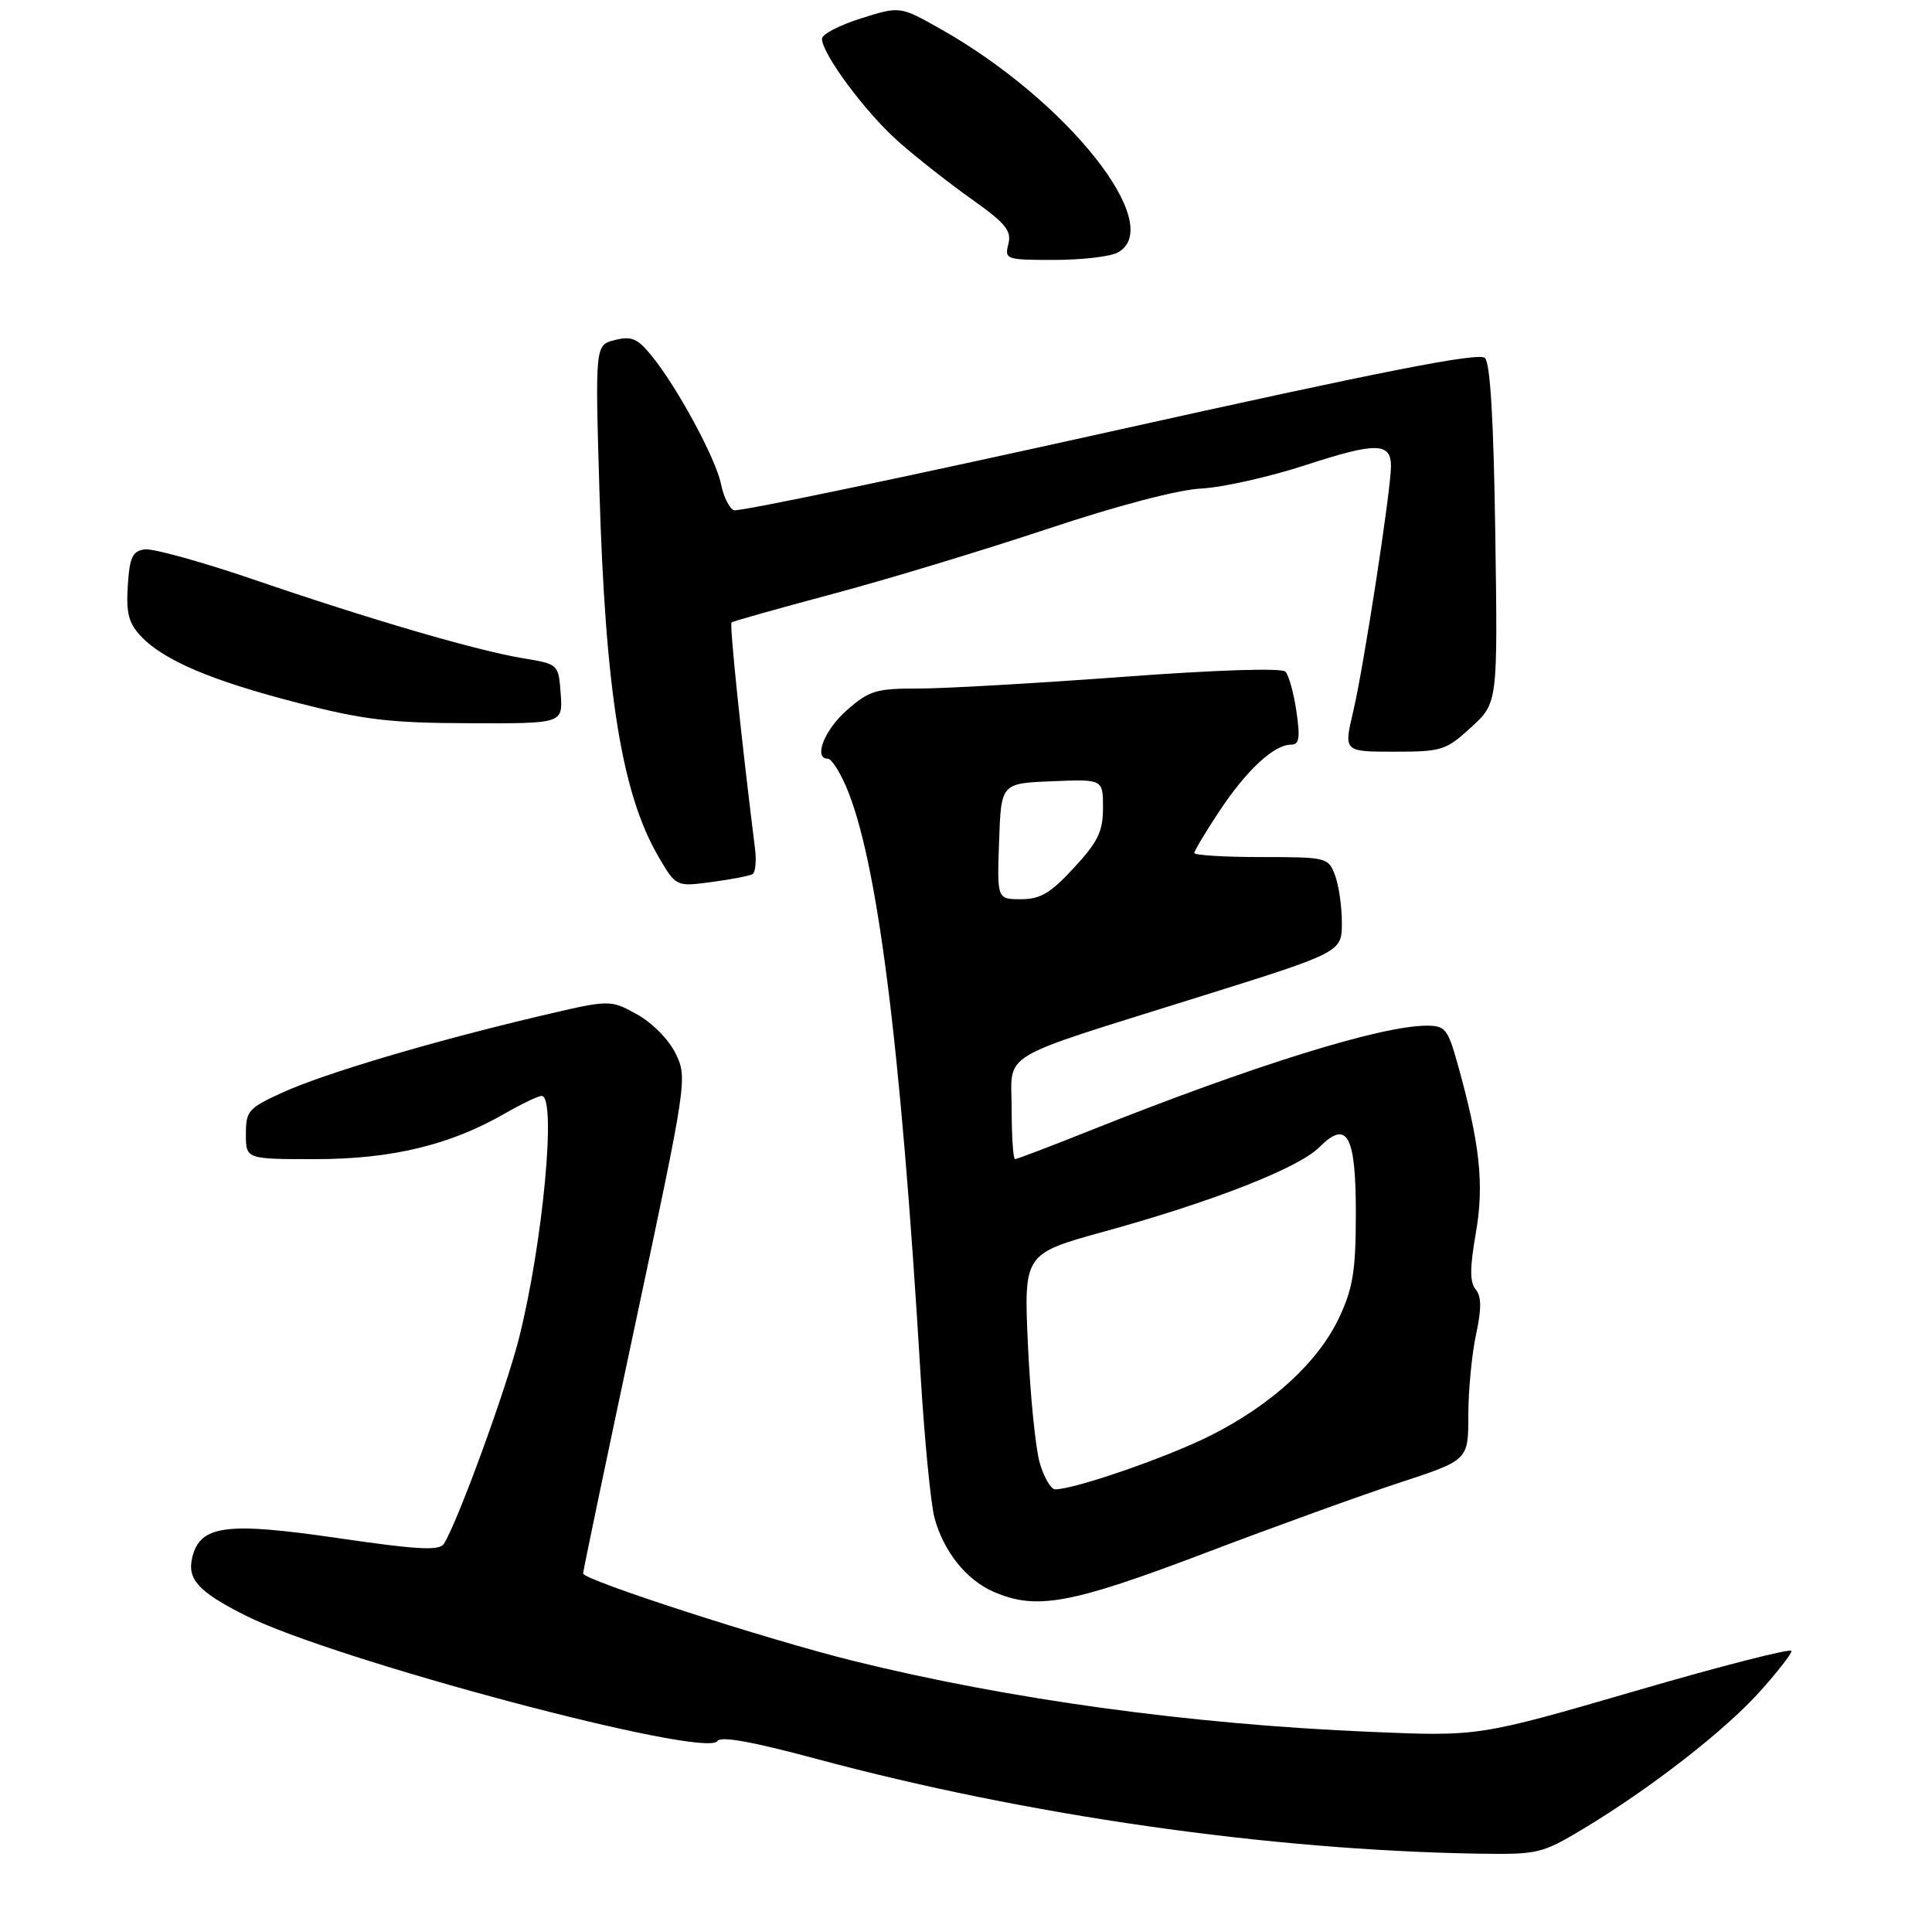 <?xml version="1.0" encoding="UTF-8" standalone="no"?>
<!DOCTYPE svg PUBLIC "-//W3C//DTD SVG 1.1//EN" "http://www.w3.org/Graphics/SVG/1.1/DTD/svg11.dtd" >
<svg xmlns="http://www.w3.org/2000/svg" xmlns:xlink="http://www.w3.org/1999/xlink" version="1.1" viewBox="0 0 275 273">
 <g >
 <path fill="currentColor"
d=" M 225.37 260.32 C 234.88 254.61 245.47 246.38 250.46 240.83 C 252.96 238.06 255.00 235.43 255.00 235.01 C 255.00 234.58 244.99 237.14 232.75 240.71 C 210.50 247.18 210.50 247.18 195.00 246.52 C 169.37 245.44 143.62 241.90 121.50 236.43 C 109.25 233.40 83.00 224.91 83.00 223.98 C 83.00 223.60 86.35 207.59 90.44 188.40 C 97.77 153.97 97.85 153.45 96.19 150.01 C 95.22 148.00 92.87 145.61 90.67 144.39 C 86.84 142.27 86.84 142.27 76.67 144.67 C 61.46 148.26 46.15 152.81 40.25 155.50 C 35.35 157.73 35.00 158.13 35.00 161.44 C 35.00 165.00 35.00 165.00 44.89 165.00 C 55.73 165.00 64.07 162.99 71.85 158.51 C 74.25 157.13 76.61 156.00 77.10 156.00 C 79.25 156.00 77.27 177.04 73.87 190.50 C 72.01 197.86 65.09 216.79 63.18 219.76 C 62.53 220.77 59.45 220.60 48.07 218.94 C 32.22 216.62 28.51 217.11 27.38 221.64 C 26.59 224.79 28.21 226.57 34.94 229.96 C 47.53 236.30 100.52 250.40 102.11 247.83 C 102.56 247.10 107.11 247.92 116.14 250.35 C 146.09 258.42 180.62 263.37 210.37 263.86 C 218.93 263.99 219.45 263.87 225.37 260.32 Z  M 171.39 221.12 C 181.35 217.33 193.89 212.80 199.25 211.04 C 209.00 207.84 209.00 207.84 209.00 201.47 C 209.00 197.96 209.49 192.81 210.09 190.01 C 210.90 186.26 210.88 184.56 210.05 183.55 C 209.20 182.53 209.20 180.50 210.07 175.52 C 211.29 168.54 210.65 162.75 207.42 151.25 C 206.08 146.48 205.68 146.00 203.08 146.00 C 196.58 146.00 178.38 151.67 155.23 160.90 C 149.58 163.16 144.74 165.00 144.48 165.00 C 144.22 165.00 144.00 161.83 144.00 157.95 C 144.00 149.52 141.42 151.08 170.75 141.88 C 191.00 135.54 191.00 135.54 191.00 131.33 C 191.00 129.02 190.56 125.98 190.02 124.57 C 189.07 122.06 188.83 122.00 179.52 122.00 C 174.29 122.00 170.00 121.74 170.00 121.42 C 170.00 121.10 171.62 118.40 173.60 115.41 C 177.45 109.61 181.35 106.00 183.75 106.00 C 184.94 106.00 185.09 105.09 184.53 101.25 C 184.15 98.64 183.44 96.09 182.96 95.60 C 182.44 95.06 173.07 95.36 159.80 96.35 C 147.53 97.26 134.48 98.01 130.78 98.01 C 124.70 98.00 123.74 98.29 120.53 101.10 C 117.33 103.92 115.74 108.00 117.85 108.00 C 118.31 108.00 119.44 109.69 120.34 111.75 C 124.84 121.99 128.19 148.26 131.02 195.47 C 131.58 204.80 132.48 214.07 133.02 216.08 C 134.30 220.83 137.55 224.90 141.42 226.58 C 147.50 229.23 152.37 228.34 171.39 221.12 Z  M 107.13 124.42 C 107.53 124.17 107.69 122.51 107.46 120.73 C 105.52 105.23 103.82 88.86 104.13 88.60 C 104.33 88.43 110.77 86.62 118.44 84.57 C 126.10 82.53 139.83 78.37 148.94 75.34 C 159.05 71.97 167.64 69.71 171.00 69.54 C 174.03 69.38 180.71 67.88 185.86 66.20 C 195.85 62.94 198.00 62.96 197.99 66.36 C 197.99 69.78 194.11 94.95 192.62 101.25 C 191.26 107.00 191.26 107.00 198.44 107.00 C 205.23 107.00 205.81 106.82 209.40 103.53 C 213.19 100.06 213.19 100.06 212.84 76.08 C 212.61 59.95 212.13 51.73 211.37 50.96 C 210.52 50.12 196.92 52.79 157.94 61.46 C 129.18 67.85 105.12 72.88 104.47 72.63 C 103.82 72.38 102.99 70.71 102.63 68.92 C 101.91 65.30 96.38 55.08 92.72 50.60 C 90.74 48.18 89.88 47.81 87.53 48.40 C 84.71 49.11 84.71 49.11 85.32 69.81 C 86.17 98.47 88.49 112.92 93.68 121.86 C 96.22 126.23 96.22 126.23 101.30 125.55 C 104.10 125.18 106.72 124.67 107.13 124.42 Z  M 79.81 98.77 C 79.50 94.54 79.50 94.54 74.50 93.71 C 67.93 92.63 52.72 88.19 36.09 82.49 C 28.72 79.97 21.74 78.04 20.59 78.20 C 18.85 78.45 18.45 79.31 18.19 83.37 C 17.94 87.28 18.31 88.71 20.07 90.57 C 23.29 94.00 30.14 96.91 42.50 100.08 C 51.80 102.47 55.56 102.92 66.81 102.95 C 80.11 103.00 80.11 103.00 79.81 98.77 Z  M 159.07 35.96 C 166.12 32.19 151.94 14.29 133.80 4.08 C 128.10 0.87 128.10 0.87 122.55 2.62 C 119.50 3.58 117.00 4.88 117.00 5.51 C 117.00 7.66 123.18 15.98 127.84 20.12 C 130.40 22.39 135.11 26.09 138.30 28.35 C 143.14 31.78 144.01 32.84 143.53 34.73 C 142.98 36.93 143.18 37.00 150.05 37.00 C 153.94 37.00 158.00 36.53 159.07 35.96 Z  M 148.00 208.25 C 147.40 206.19 146.64 198.64 146.32 191.48 C 145.72 178.46 145.72 178.46 157.27 175.28 C 172.61 171.05 184.84 166.26 187.78 163.31 C 191.78 159.31 193.00 161.55 192.99 172.87 C 192.98 180.86 192.58 183.35 190.64 187.50 C 187.67 193.85 181.04 199.95 172.33 204.33 C 166.18 207.43 152.98 212.00 150.19 212.00 C 149.59 212.00 148.60 210.31 148.00 208.25 Z  M 142.21 119.75 C 142.50 111.50 142.50 111.50 149.75 111.21 C 157.00 110.91 157.00 110.91 157.00 114.98 C 157.00 118.35 156.30 119.81 152.87 123.52 C 149.53 127.15 148.09 128.00 145.33 128.00 C 141.92 128.00 141.92 128.00 142.21 119.75 Z "/>
</g>
</svg>